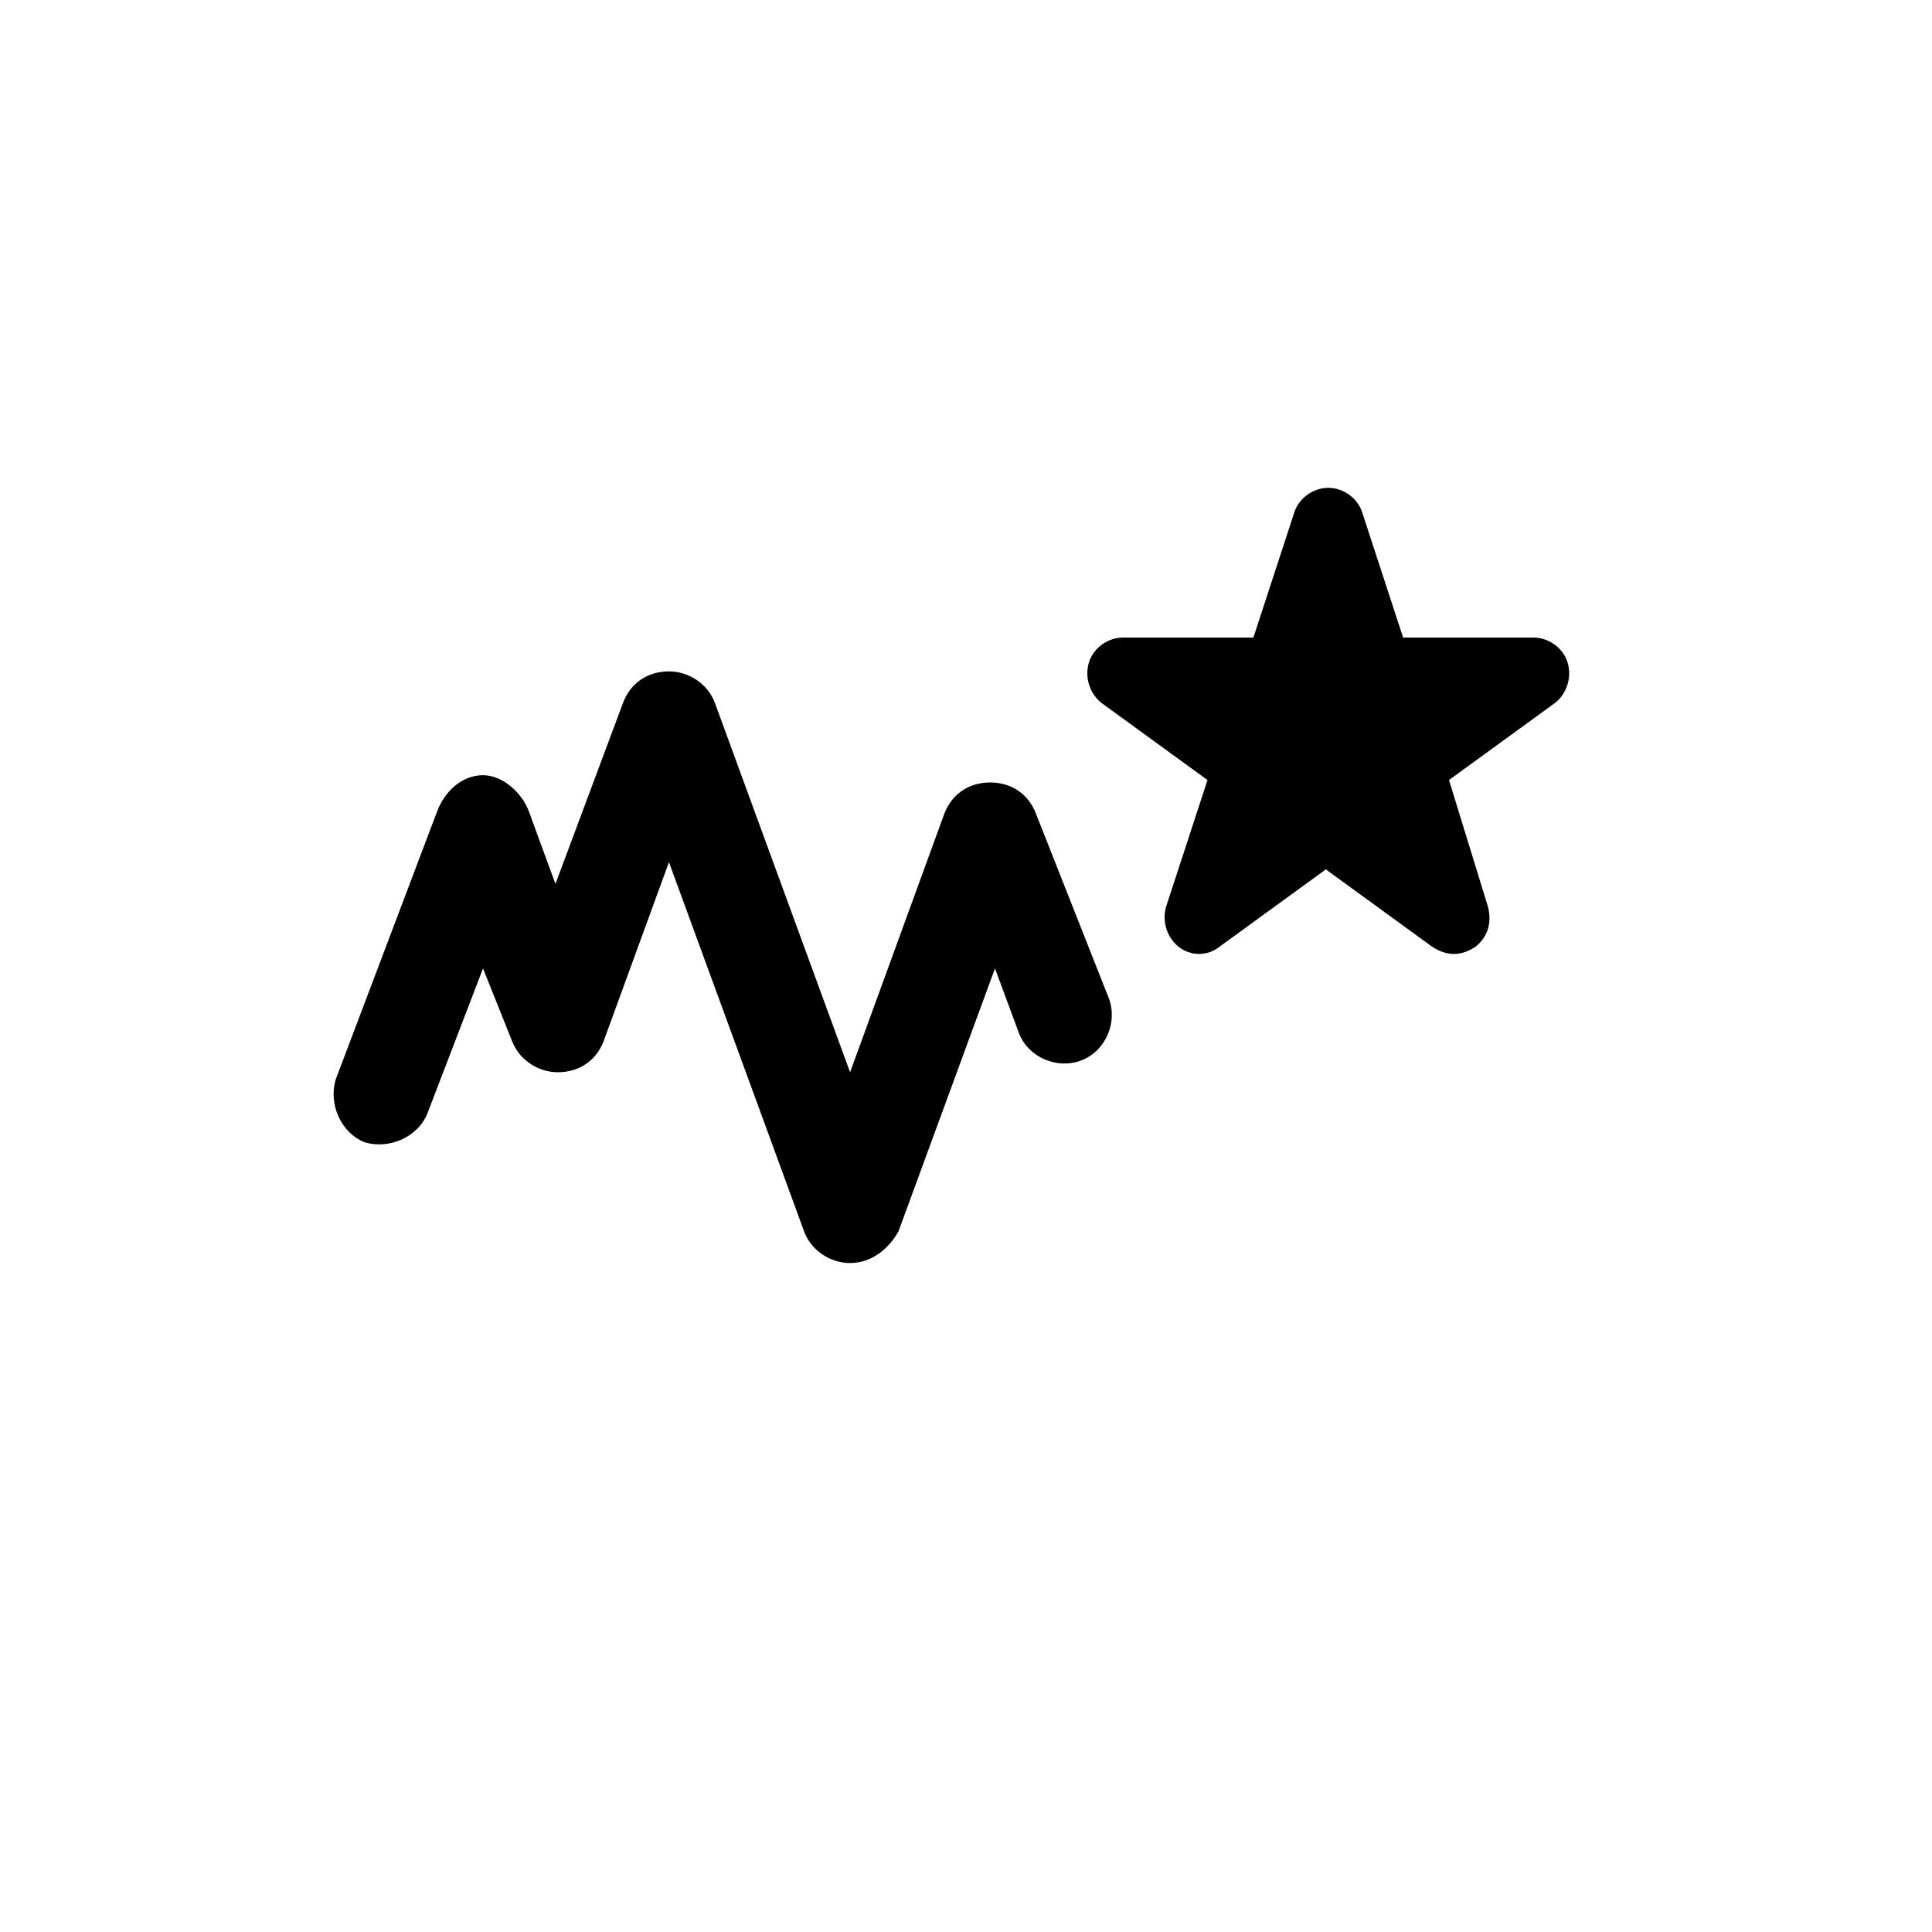 <?xml version="1.0" encoding="utf-8"?>
<!-- Generated by IcoMoon.io -->
<!DOCTYPE svg PUBLIC "-//W3C//DTD SVG 1.1//EN" "http://www.w3.org/Graphics/SVG/1.1/DTD/svg11.dtd">
<svg version="1.1" xmlns="http://www.w3.org/2000/svg" xmlns:xlink="http://www.w3.org/1999/xlink" width="32" height="32" viewBox="0 0 32 32">
<path d="M14.080 20.92c-0.32 0-0.64-0.2-0.76-0.52l-2.24-6.12-1.080 2.96c-0.12 0.32-0.4 0.52-0.76 0.52-0.32 0-0.64-0.2-0.76-0.52l-0.48-1.2-0.92 2.4c-0.16 0.4-0.64 0.6-1.040 0.48-0.4-0.16-0.6-0.64-0.48-1.040l1.68-4.44c0.12-0.32 0.4-0.6 0.76-0.6 0.32 0 0.64 0.28 0.76 0.6l0.44 1.2 1.12-3c0.12-0.32 0.4-0.52 0.76-0.52 0.32 0 0.64 0.2 0.76 0.52l2.24 6.12 1.56-4.28c0.12-0.32 0.4-0.52 0.76-0.52s0.64 0.2 0.76 0.52l1.2 3.040c0.16 0.4-0.040 0.88-0.44 1.040s-0.88-0.040-1.040-0.44l-0.4-1.080-1.6 4.36c-0.16 0.28-0.44 0.52-0.8 0.52zM25.96 10.96c-0.080-0.24-0.32-0.4-0.56-0.4h-2.16l-0.68-2.080c-0.080-0.24-0.32-0.4-0.56-0.4s-0.48 0.16-0.56 0.4l-0.68 2.080h-2.16c-0.24 0-0.48 0.16-0.56 0.4s0 0.52 0.2 0.68l1.76 1.28-0.68 2.080c-0.080 0.24 0 0.52 0.2 0.68s0.48 0.16 0.68 0l1.76-1.28 1.76 1.28c0.12 0.080 0.24 0.12 0.36 0.12s0.24-0.040 0.36-0.12c0.2-0.16 0.28-0.4 0.2-0.68l-0.64-2.080 1.76-1.28c0.2-0.16 0.28-0.44 0.2-0.68z"></path>
</svg>
